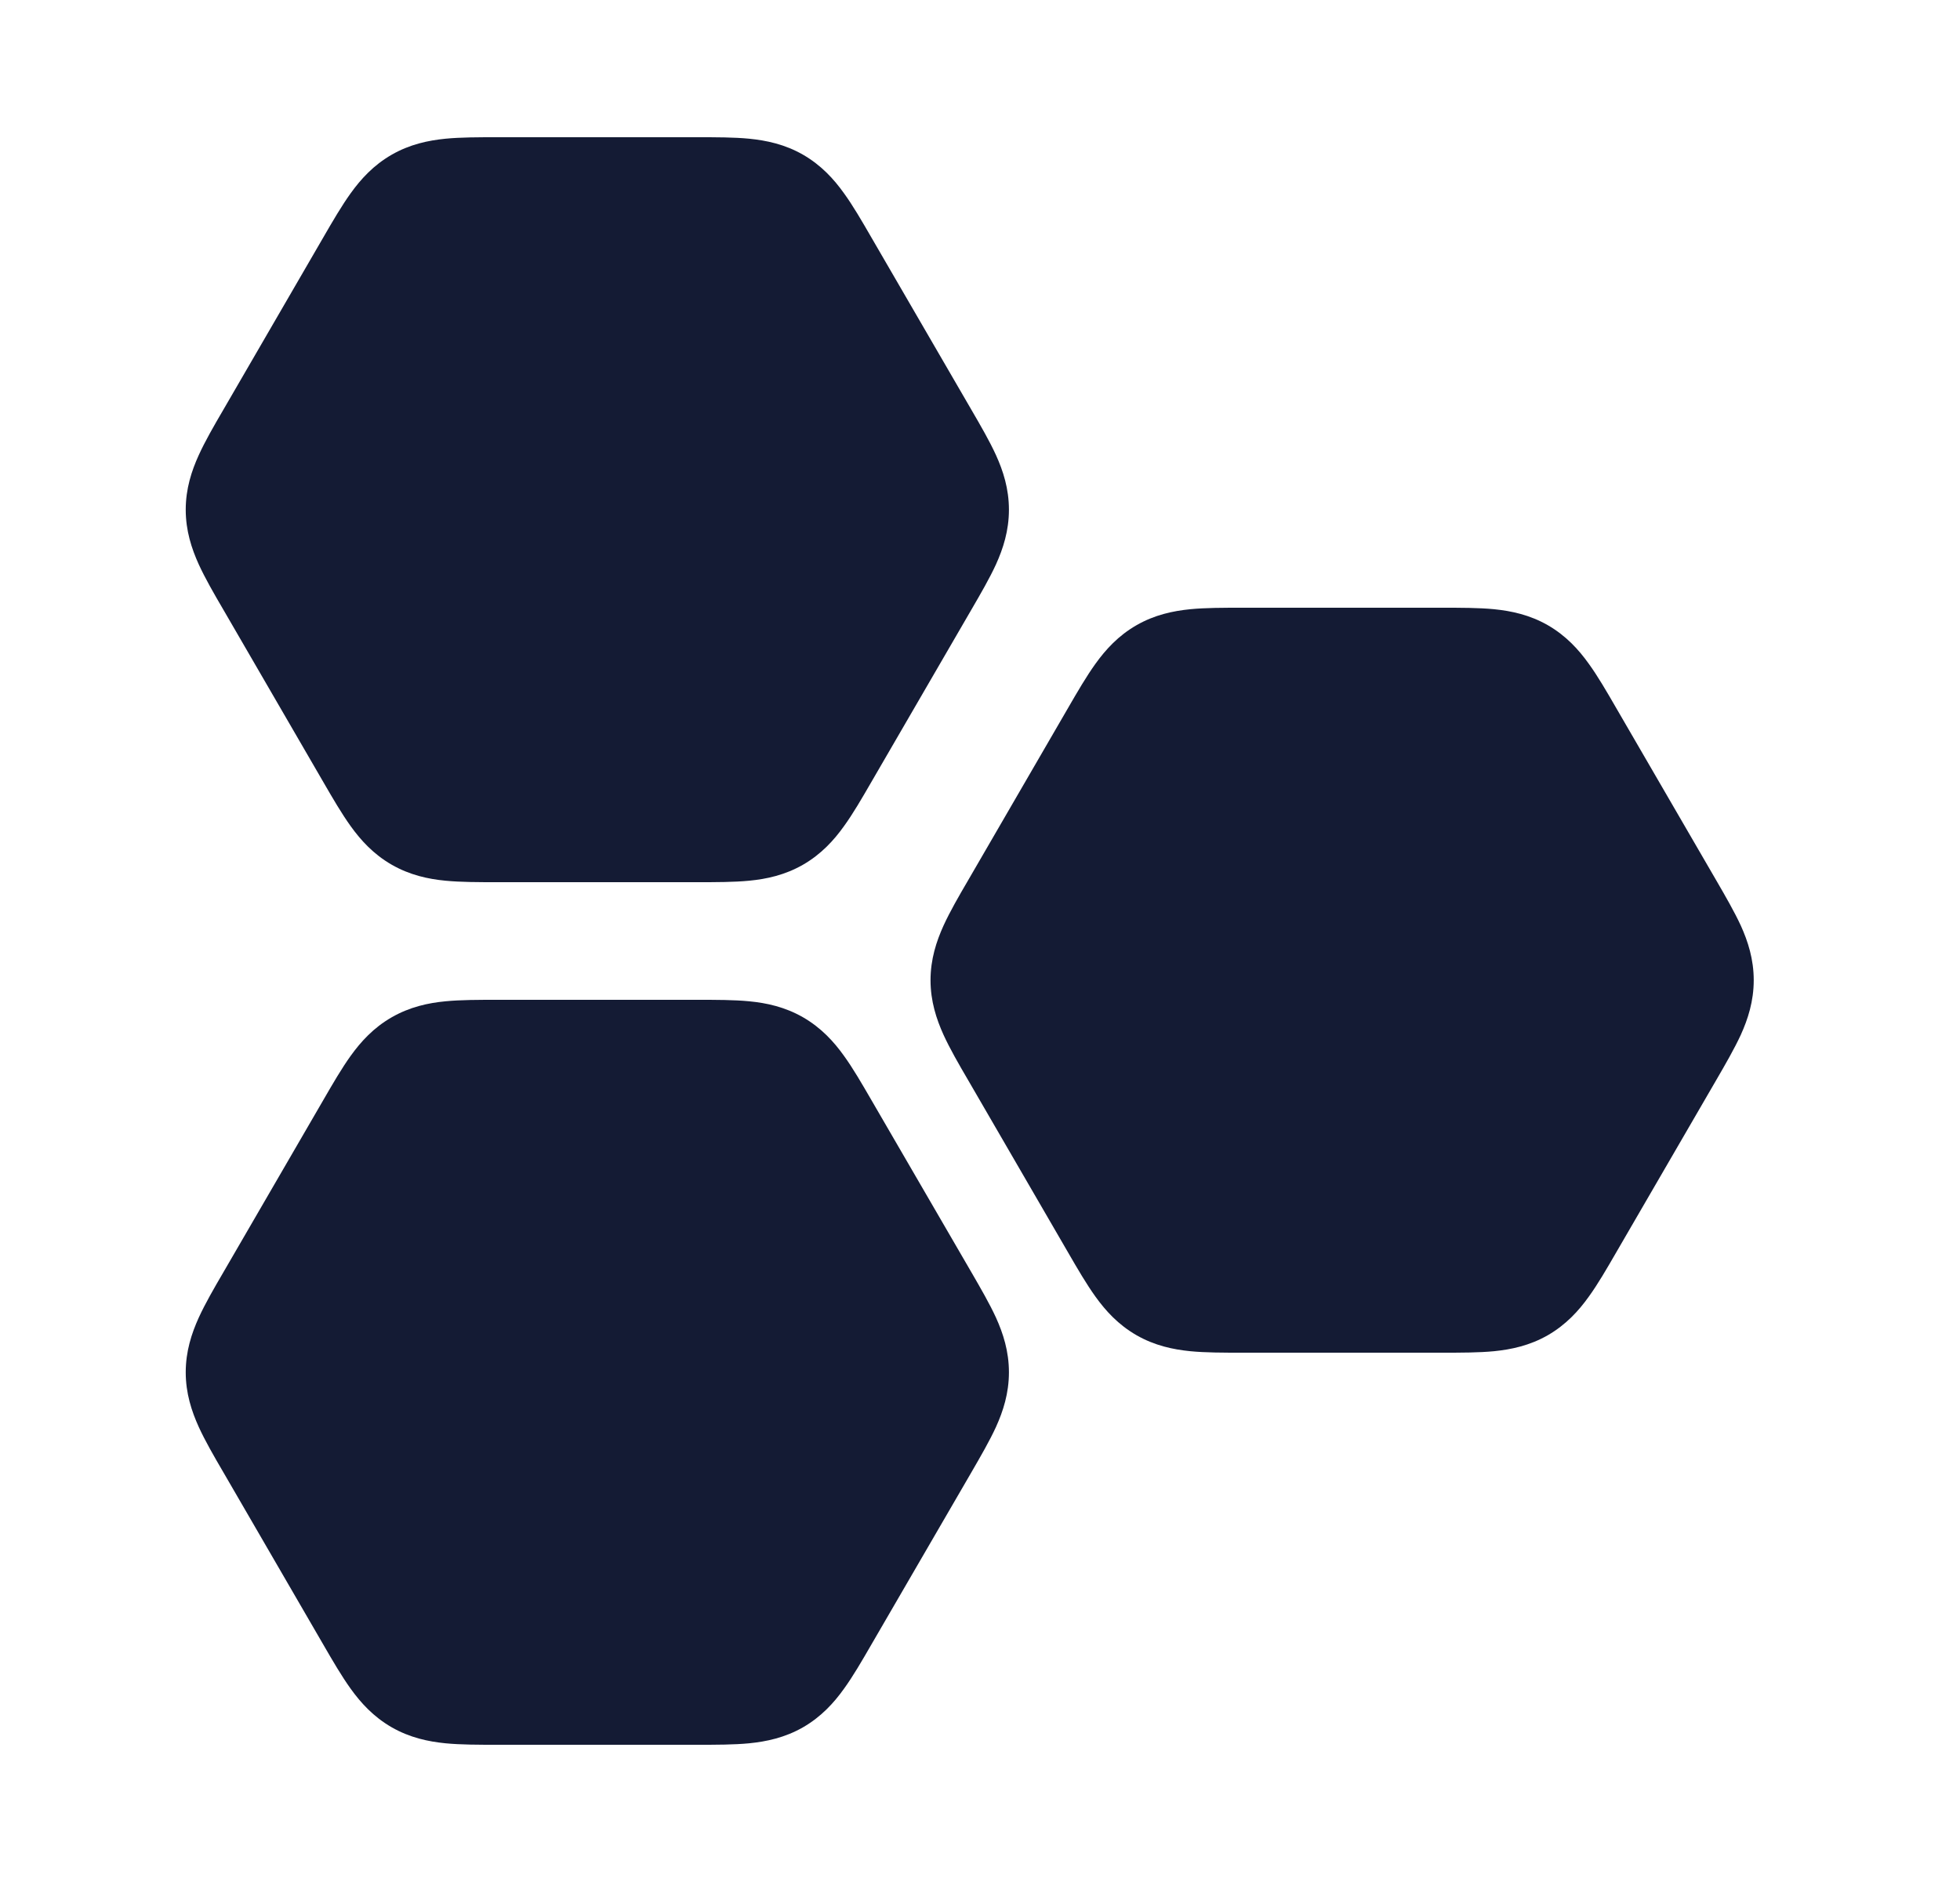 <svg width="25" height="24" viewBox="0 0 25 24" fill="none" xmlns="http://www.w3.org/2000/svg">
<path d="M8.897 1.75C9.134 1.75 9.363 1.75 9.557 1.769C9.776 1.791 10.011 1.84 10.243 1.973C10.475 2.107 10.636 2.284 10.764 2.463C10.879 2.621 10.993 2.818 11.111 3.022L12.39 5.225C12.508 5.428 12.623 5.626 12.704 5.804C12.795 6.004 12.869 6.232 12.869 6.5C12.869 6.768 12.795 6.996 12.704 7.197C12.623 7.374 12.508 7.572 12.39 7.775L11.111 9.978L11.111 9.978C10.993 10.182 10.879 10.379 10.764 10.537C10.636 10.716 10.475 10.893 10.243 11.027C10.011 11.16 9.776 11.21 9.557 11.231C9.363 11.25 9.134 11.25 8.897 11.25H6.341C6.104 11.25 5.876 11.25 5.681 11.231C5.462 11.21 5.228 11.16 4.996 11.027C4.763 10.893 4.603 10.716 4.474 10.537C4.36 10.379 4.245 10.182 4.127 9.978L4.127 9.978L2.849 7.775C2.73 7.572 2.616 7.374 2.535 7.197C2.444 6.996 2.369 6.768 2.369 6.5C2.369 6.232 2.444 6.004 2.535 5.804C2.616 5.626 2.73 5.428 2.849 5.225L2.849 5.225L4.127 3.022C4.245 2.818 4.36 2.621 4.474 2.463C4.603 2.284 4.763 2.107 4.996 1.973C5.228 1.84 5.462 1.791 5.681 1.769C5.876 1.75 6.104 1.75 6.341 1.75L8.897 1.75Z" fill="#141B34"/>
<path d="M8.897 12.75C9.134 12.75 9.363 12.75 9.557 12.769C9.776 12.79 10.011 12.84 10.243 12.973C10.475 13.107 10.636 13.284 10.764 13.463C10.879 13.621 10.993 13.819 11.111 14.022L12.39 16.224C12.508 16.428 12.623 16.626 12.704 16.803C12.795 17.004 12.869 17.232 12.869 17.5C12.869 17.768 12.795 17.996 12.704 18.197C12.623 18.374 12.508 18.572 12.39 18.776L11.111 20.978L11.111 20.978C10.993 21.182 10.879 21.379 10.764 21.537C10.636 21.716 10.475 21.893 10.243 22.027C10.011 22.16 9.776 22.209 9.557 22.231C9.363 22.25 9.134 22.25 8.897 22.25H6.341C6.104 22.25 5.876 22.25 5.681 22.231C5.462 22.209 5.228 22.16 4.996 22.027C4.763 21.893 4.603 21.716 4.474 21.537C4.36 21.379 4.245 21.182 4.127 20.978L4.127 20.978L2.849 18.775C2.73 18.572 2.616 18.374 2.535 18.197C2.444 17.996 2.369 17.768 2.369 17.5C2.369 17.232 2.444 17.004 2.535 16.803C2.616 16.626 2.73 16.428 2.849 16.225L2.849 16.225L4.127 14.023C4.245 13.819 4.36 13.621 4.474 13.463C4.603 13.284 4.763 13.107 4.996 12.973C5.228 12.84 5.462 12.79 5.681 12.769C5.876 12.75 6.104 12.75 6.341 12.75L8.897 12.75Z" fill="#141B34"/>
<path d="M18.397 7.75C18.634 7.75 18.863 7.75 19.058 7.769C19.276 7.791 19.511 7.84 19.743 7.973C19.975 8.107 20.136 8.284 20.264 8.463C20.379 8.621 20.493 8.818 20.611 9.022L21.89 11.225C22.008 11.428 22.122 11.626 22.204 11.803C22.295 12.004 22.369 12.232 22.369 12.5C22.369 12.768 22.295 12.996 22.204 13.197C22.122 13.374 22.008 13.572 21.89 13.775L20.611 15.978L20.611 15.978C20.493 16.182 20.379 16.379 20.264 16.537C20.136 16.716 19.975 16.893 19.743 17.027C19.511 17.16 19.276 17.209 19.058 17.231C18.863 17.25 18.634 17.25 18.397 17.25H15.841C15.604 17.25 15.376 17.25 15.181 17.231C14.962 17.209 14.728 17.16 14.496 17.027C14.263 16.893 14.103 16.716 13.974 16.537C13.86 16.379 13.745 16.182 13.627 15.978L13.627 15.978L12.349 13.775C12.23 13.572 12.116 13.374 12.035 13.197C11.944 12.996 11.869 12.768 11.869 12.5C11.869 12.232 11.944 12.004 12.035 11.803C12.116 11.626 12.23 11.428 12.349 11.225L12.349 11.225L13.627 9.022C13.745 8.818 13.86 8.621 13.974 8.463C14.103 8.284 14.263 8.107 14.496 7.973C14.728 7.84 14.962 7.791 15.181 7.769C15.376 7.75 15.604 7.75 15.841 7.75L18.397 7.75Z" fill="#141B34"/>
</svg>
